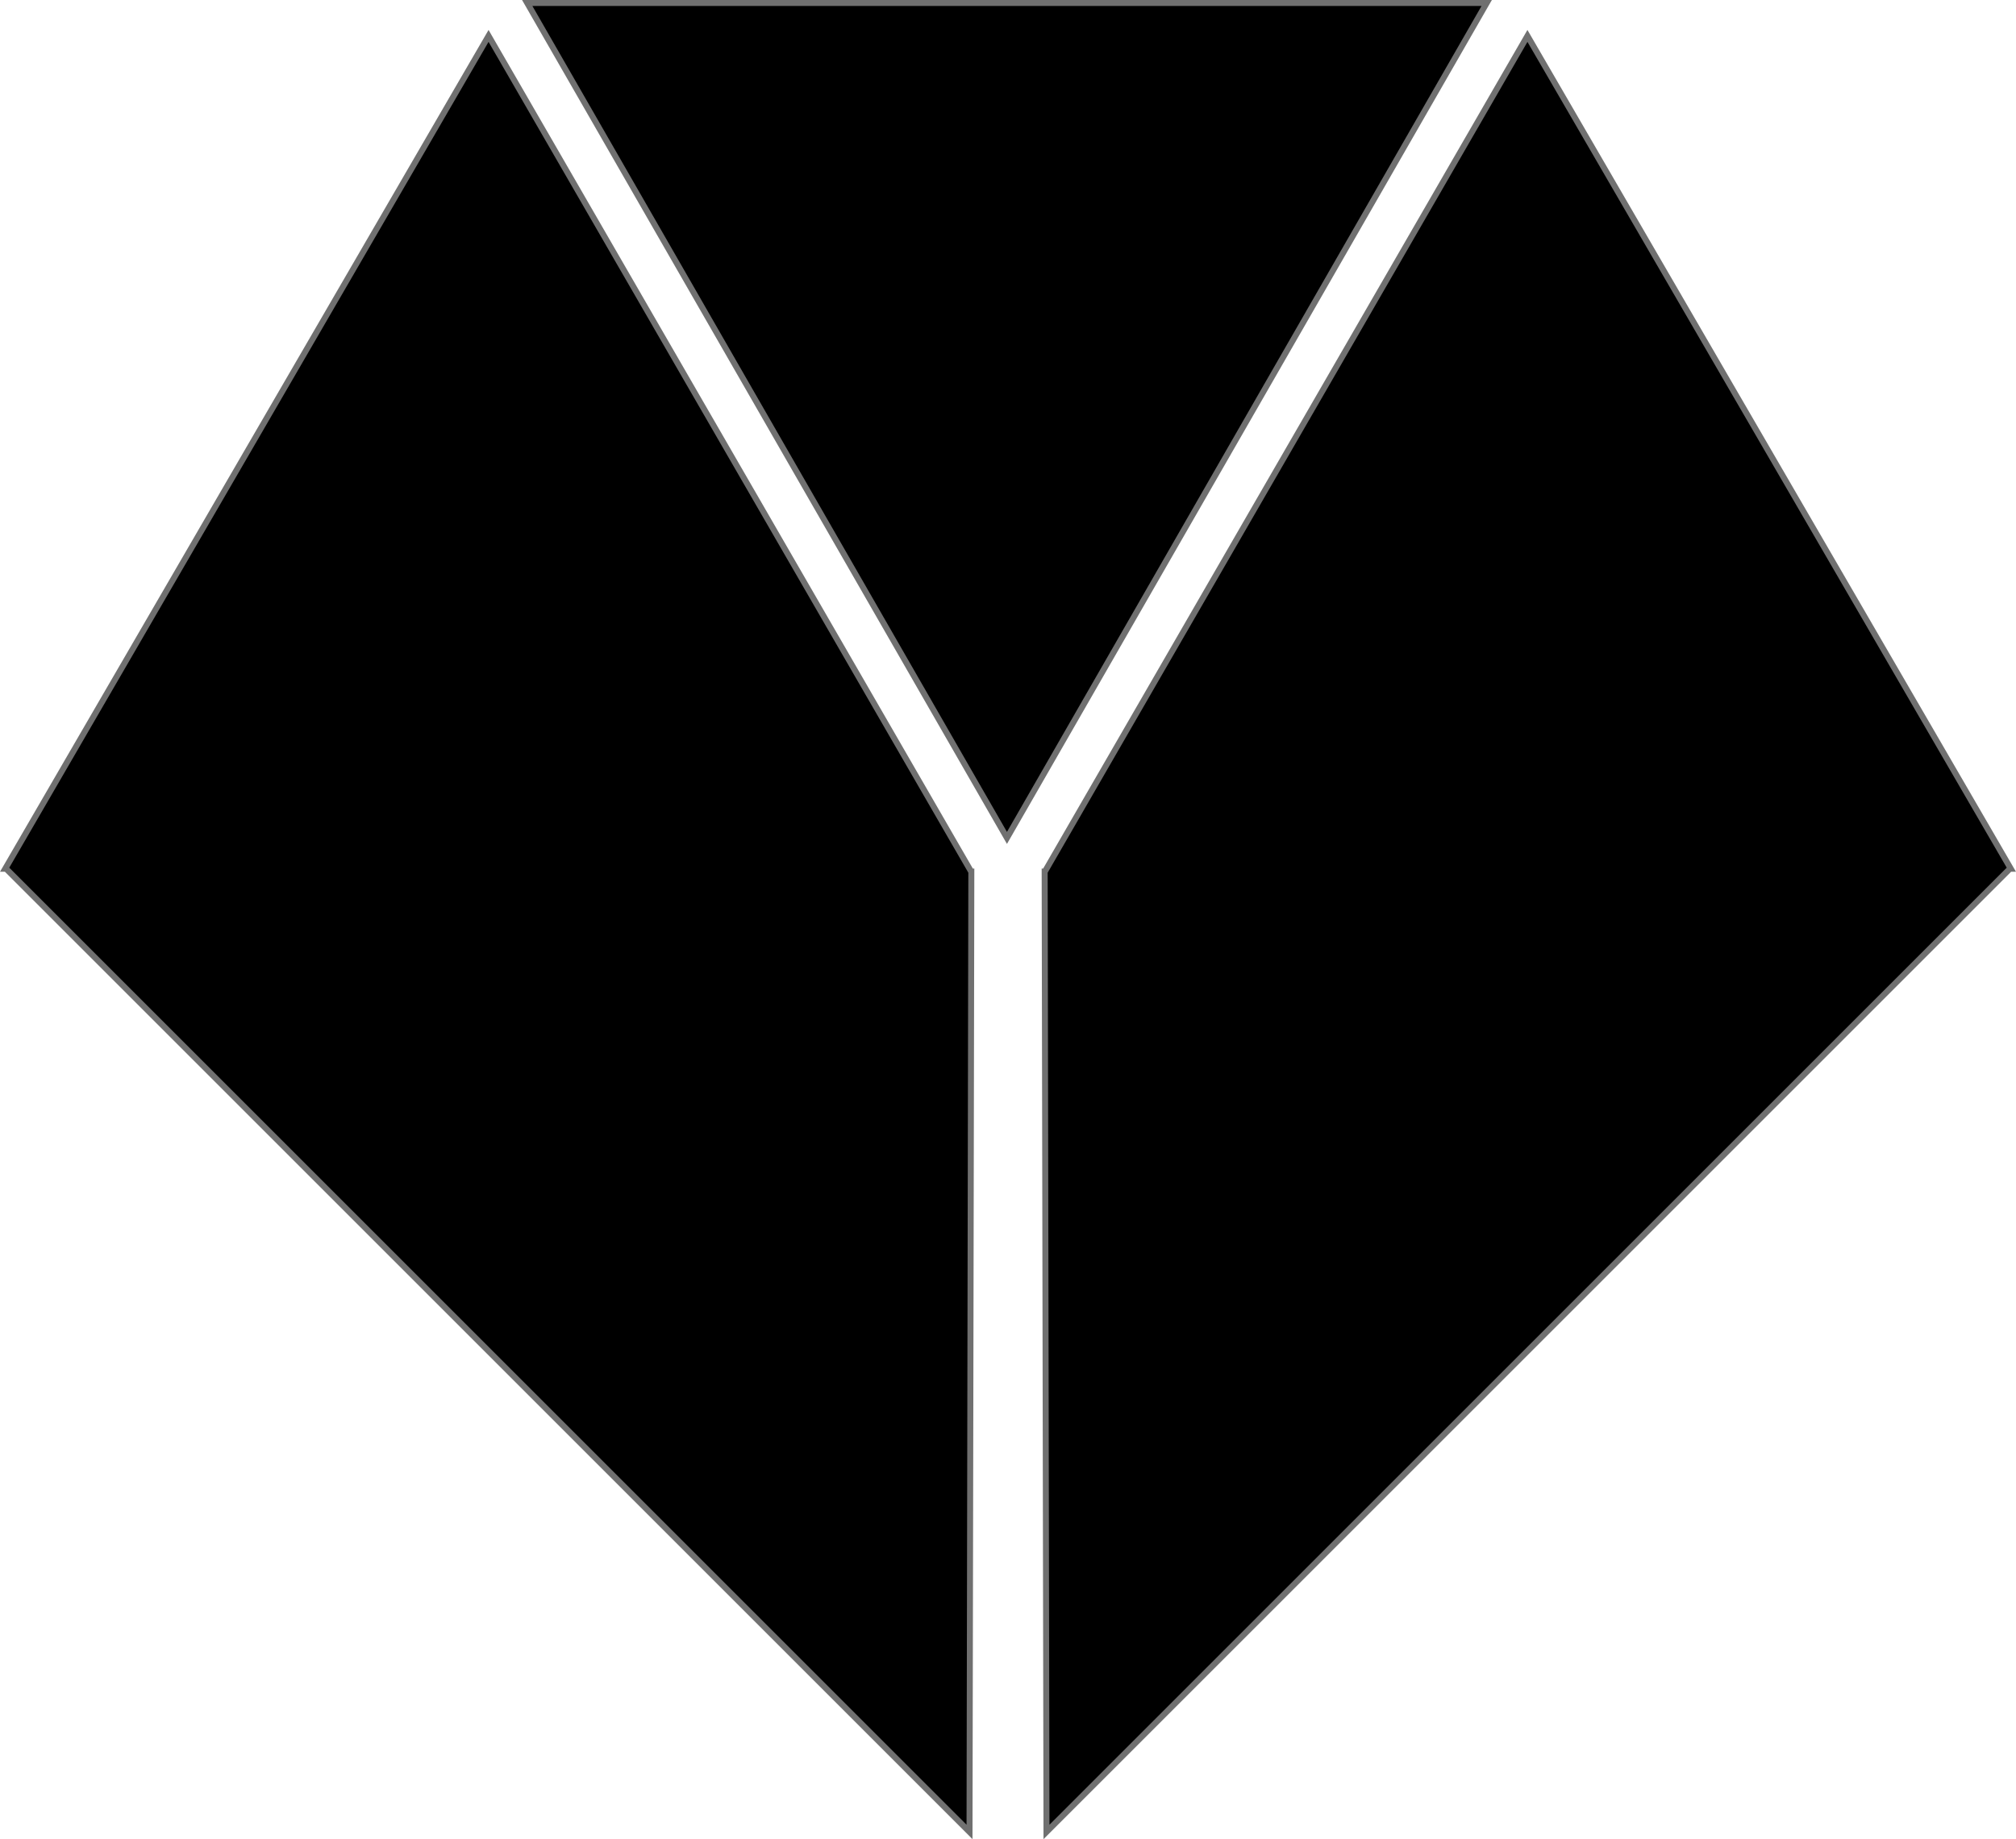 <svg xmlns="http://www.w3.org/2000/svg" width="336.753" height="307.279" viewBox="0 0 336.753 307.279">
  <g id="DiamondIcon" transform="translate(-162.797 -95)">
    <g id="Polygon_1" data-name="Polygon 1" transform="translate(412 236) rotate(180)">
      <path d="M 161.136 140.5 L 0.864 140.5 L 81 1.004 L 161.136 140.5 Z" stroke="none"/>
      <path d="M 81 2.008 L 1.728 140 L 160.272 140 L 81 2.008 M 81 0 L 162 141 L 0 141 L 81 0 Z" stroke="none" fill="#707070"/>
    </g>
    <g id="Union_1" data-name="Union 1" transform="translate(4136.297 146)">
      <path d="M -3811.552 255.074 L -3972.333 94.293 L -3972.479 94.146 L -3972.631 94.146 L -3891.891 -45.002 L -3811.426 94.369 L -3811.281 94.619 L -3811.248 94.619 L -3811.552 255.074 Z" stroke="none"/>
      <path d="M -3891.892 -44.003 L -3971.95 93.968 L -3812.049 253.869 L -3811.748 94.81 L -3811.858 94.619 L -3891.892 -44.003 M -3891.89 -46 L -3810.992 94.119 L -3810.747 94.118 L -3811.054 256.279 L -3972.686 94.646 L -3973.5 94.648 L -3891.89 -46 Z" stroke="none" fill="#707070"/>
    </g>
    <g id="Union_2" data-name="Union 2" transform="translate(499.55 402.279) rotate(180)">
      <path d="M 81.609 301.28 L 0.869 162.133 L 1.021 162.133 L 1.168 161.986 L 161.949 1.205 L 162.252 161.66 L 162.219 161.659 L 162.075 161.91 L 81.609 301.28 Z" stroke="none"/>
      <path d="M 81.608 300.282 L 161.752 161.468 L 161.451 2.41 L 1.55 162.31 L 81.608 300.282 M 81.61 302.278 L 1.667668220761698e-05 161.631 L 0.814 161.633 L 162.446 -9.577824130246881e-06 L 162.753 162.16 L 162.508 162.16 L 81.61 302.278 Z" stroke="none" fill="#707070"/>
    </g>
  </g>
</svg>
